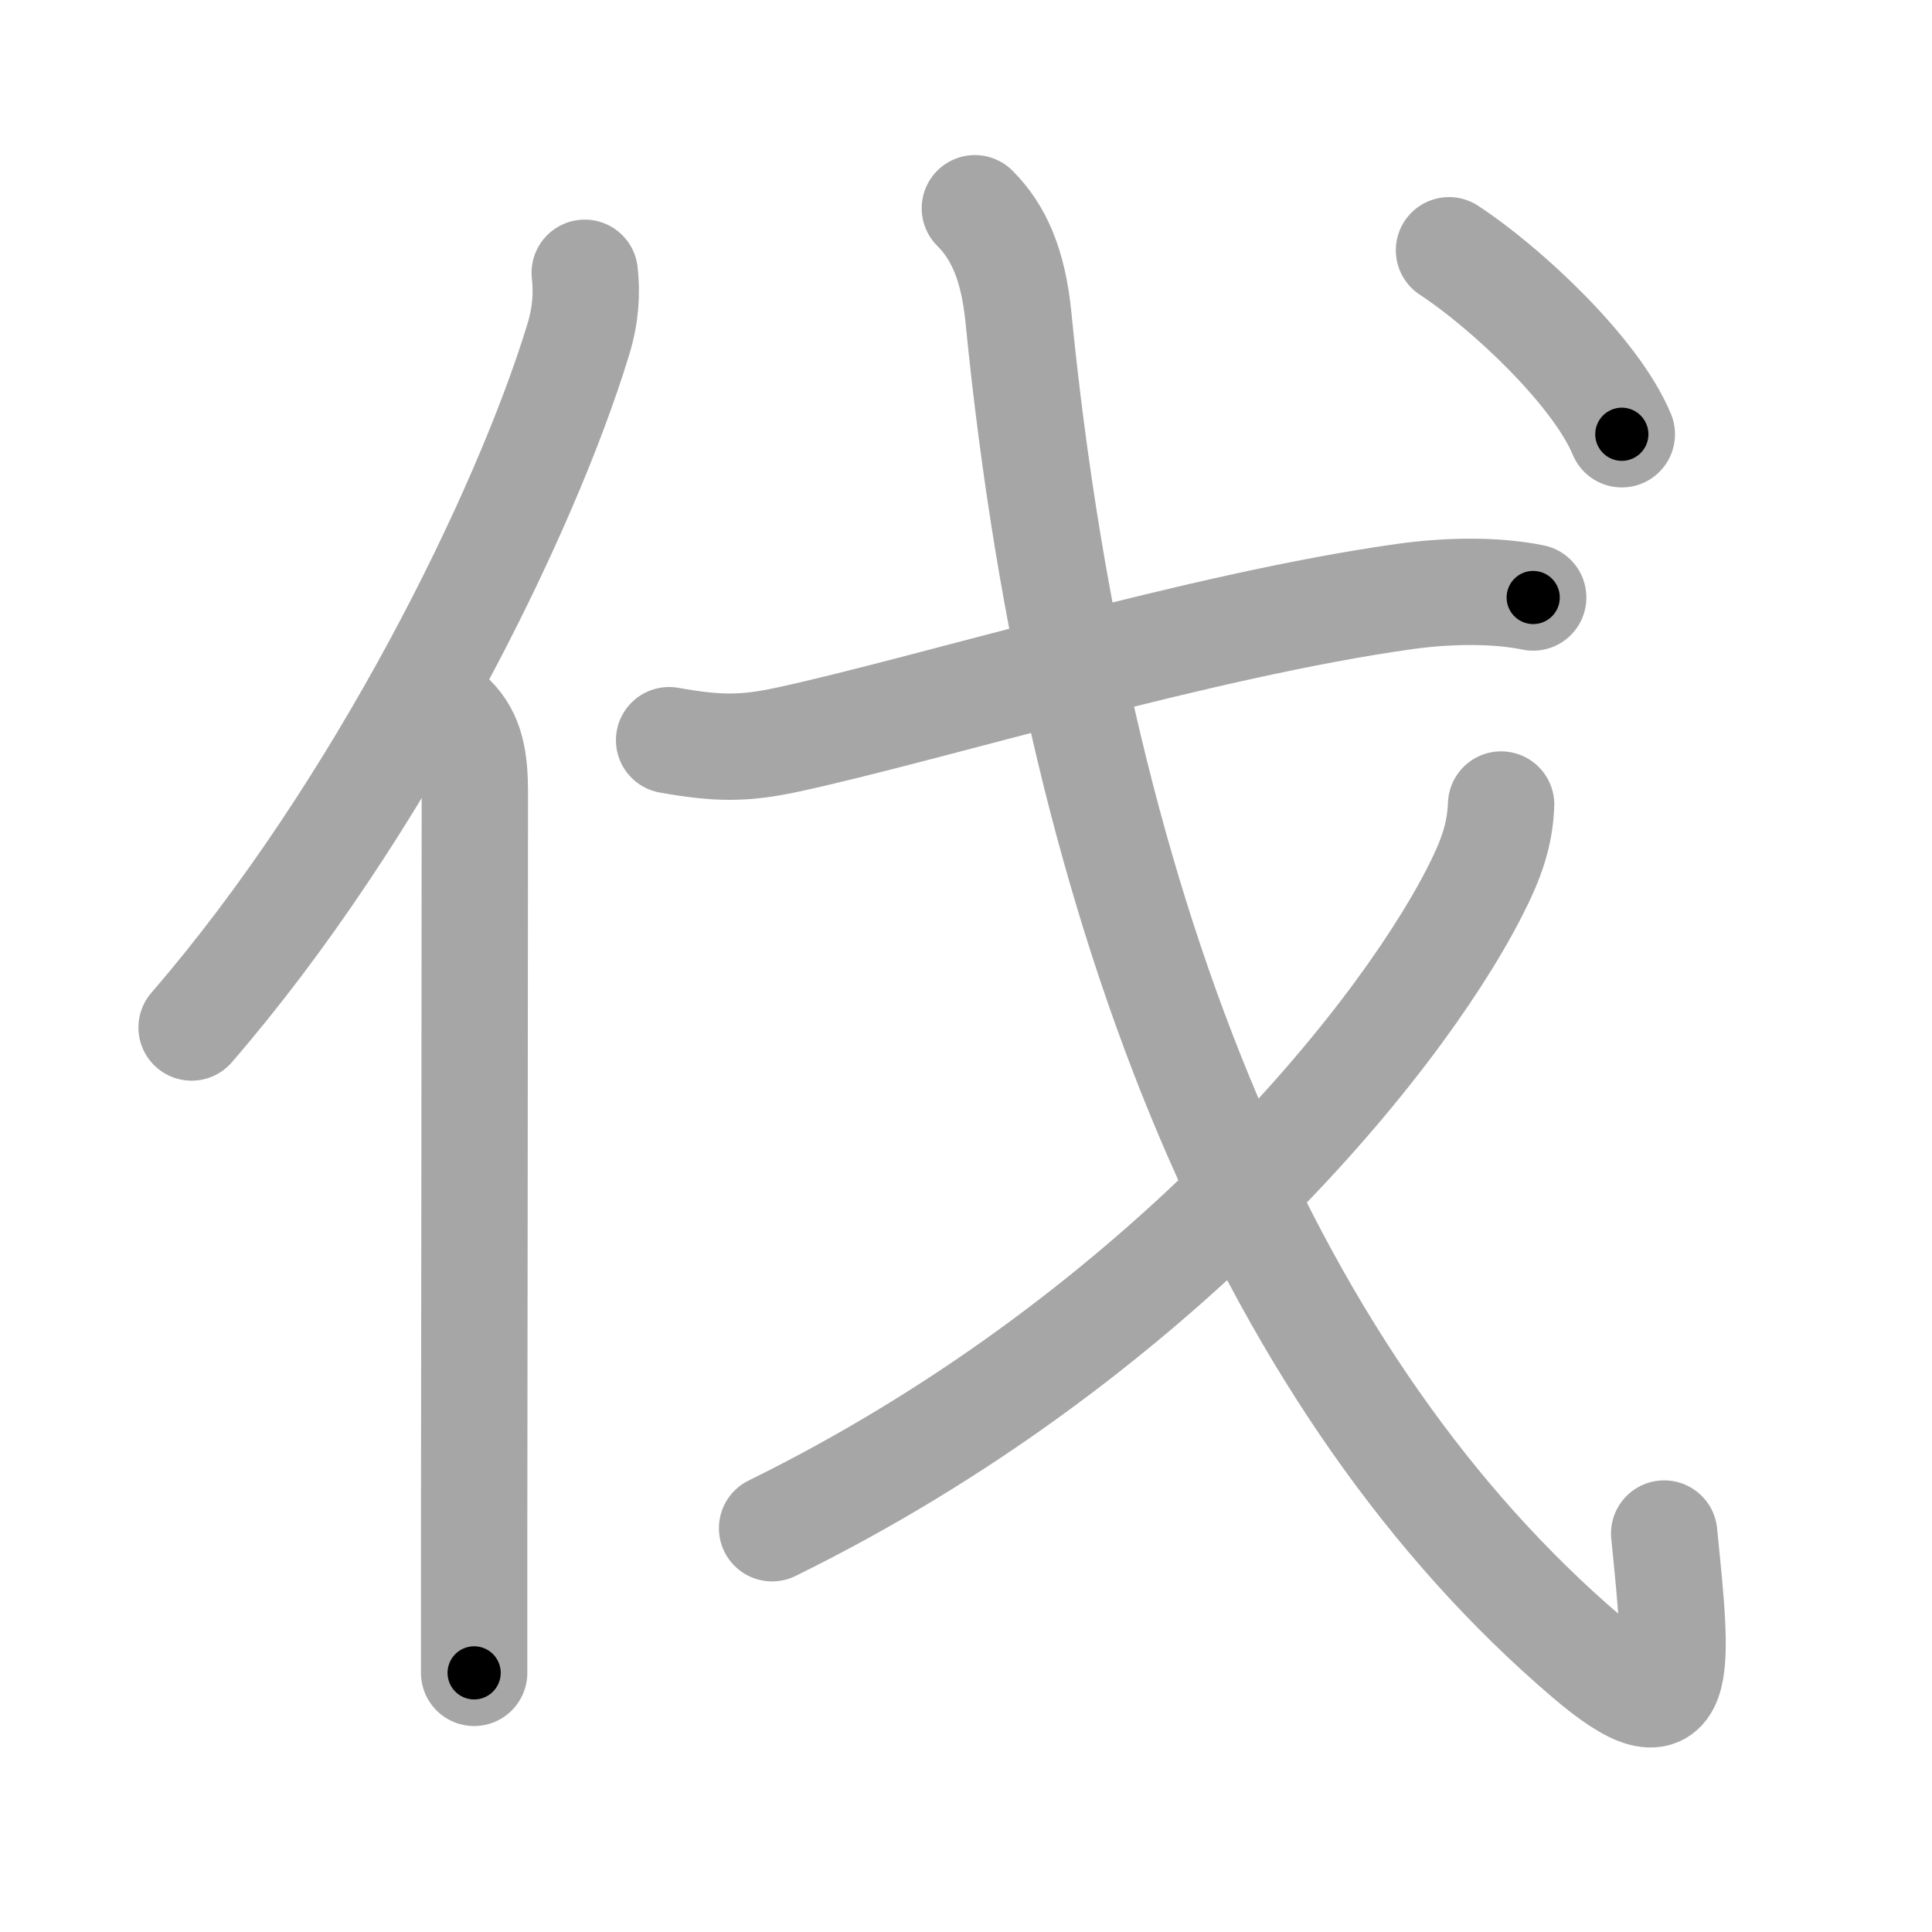<svg xmlns="http://www.w3.org/2000/svg" viewBox="0 0 109 109" id="4f10"><g fill="none" stroke="#a6a6a6" stroke-width="6" stroke-linecap="round" stroke-linejoin="round"><g><g><path d="M32.99,15.39c0.13,1.16,0.06,2.38-0.37,3.78C29.62,29,21.35,45.79,10.81,57.97" /><path d="M25.53,40.5c1.05,1.05,1.26,2.38,1.26,4.23c0,10.25-0.03,29.62-0.04,41.77c0,3.28,0,6.01,0,7.88" /></g><g><g><path d="M37.75,41.76c2.75,0.49,4.25,0.5,6.73-0.04c7.9-1.71,23.27-6.46,34.8-8.07c2.25-0.31,4.97-0.4,7.22,0.06" /><path d="M55,11.75c1.31,1.31,2.16,3.12,2.46,6.17C60.88,52.5,72,78.5,89.51,93.46c5.64,4.82,5.18,1.02,4.38-6.94" /></g><g><path d="M84.69,45.39c-0.07,1.73-0.54,3.07-1.5,4.95c-4.57,8.91-18.32,25.41-39.63,35.88" /></g><g><g><path d="M81.75,14.12c3.18,2.08,8.27,6.82,9.75,10.38" /></g></g></g></g></g><g fill="none" stroke="#000" stroke-width="3" stroke-linecap="round" stroke-linejoin="round"><path d="M32.99,15.39c0.13,1.16,0.06,2.38-0.37,3.78C29.62,29,21.35,45.79,10.81,57.97" stroke-dasharray="48.601" stroke-dashoffset="48.601"><animate attributeName="stroke-dashoffset" values="48.601;48.601;0" dur="0.486s" fill="freeze" begin="0s;4f10.click" /></path><path d="M25.53,40.5c1.05,1.05,1.26,2.38,1.26,4.23c0,10.25-0.03,29.62-0.04,41.77c0,3.28,0,6.01,0,7.88" stroke-dasharray="54.194" stroke-dashoffset="54.194"><animate attributeName="stroke-dashoffset" values="54.194" fill="freeze" begin="4f10.click" /><animate attributeName="stroke-dashoffset" values="54.194;54.194;0" keyTimes="0;0.473;1" dur="1.028s" fill="freeze" begin="0s;4f10.click" /></path><path d="M37.75,41.76c2.75,0.49,4.25,0.5,6.73-0.04c7.9-1.71,23.27-6.46,34.8-8.07c2.25-0.31,4.97-0.4,7.22,0.06" stroke-dasharray="49.779" stroke-dashoffset="49.779"><animate attributeName="stroke-dashoffset" values="49.779" fill="freeze" begin="4f10.click" /><animate attributeName="stroke-dashoffset" values="49.779;49.779;0" keyTimes="0;0.674;1" dur="1.526s" fill="freeze" begin="0s;4f10.click" /></path><path d="M55,11.75c1.31,1.31,2.16,3.12,2.46,6.17C60.88,52.5,72,78.5,89.51,93.46c5.64,4.82,5.18,1.02,4.38-6.94" stroke-dasharray="104.757" stroke-dashoffset="104.757"><animate attributeName="stroke-dashoffset" values="104.757" fill="freeze" begin="4f10.click" /><animate attributeName="stroke-dashoffset" values="104.757;104.757;0" keyTimes="0;0.659;1" dur="2.314s" fill="freeze" begin="0s;4f10.click" /></path><path d="M84.69,45.39c-0.07,1.73-0.54,3.07-1.5,4.95c-4.57,8.91-18.32,25.41-39.63,35.88" stroke-dasharray="59.449" stroke-dashoffset="59.449"><animate attributeName="stroke-dashoffset" values="59.449" fill="freeze" begin="4f10.click" /><animate attributeName="stroke-dashoffset" values="59.449;59.449;0" keyTimes="0;0.796;1" dur="2.908s" fill="freeze" begin="0s;4f10.click" /></path><path d="M81.75,14.12c3.18,2.08,8.27,6.82,9.75,10.38" stroke-dasharray="14.393" stroke-dashoffset="14.393"><animate attributeName="stroke-dashoffset" values="14.393" fill="freeze" begin="4f10.click" /><animate attributeName="stroke-dashoffset" values="14.393;14.393;0" keyTimes="0;0.91;1" dur="3.196s" fill="freeze" begin="0s;4f10.click" /></path></g></svg>